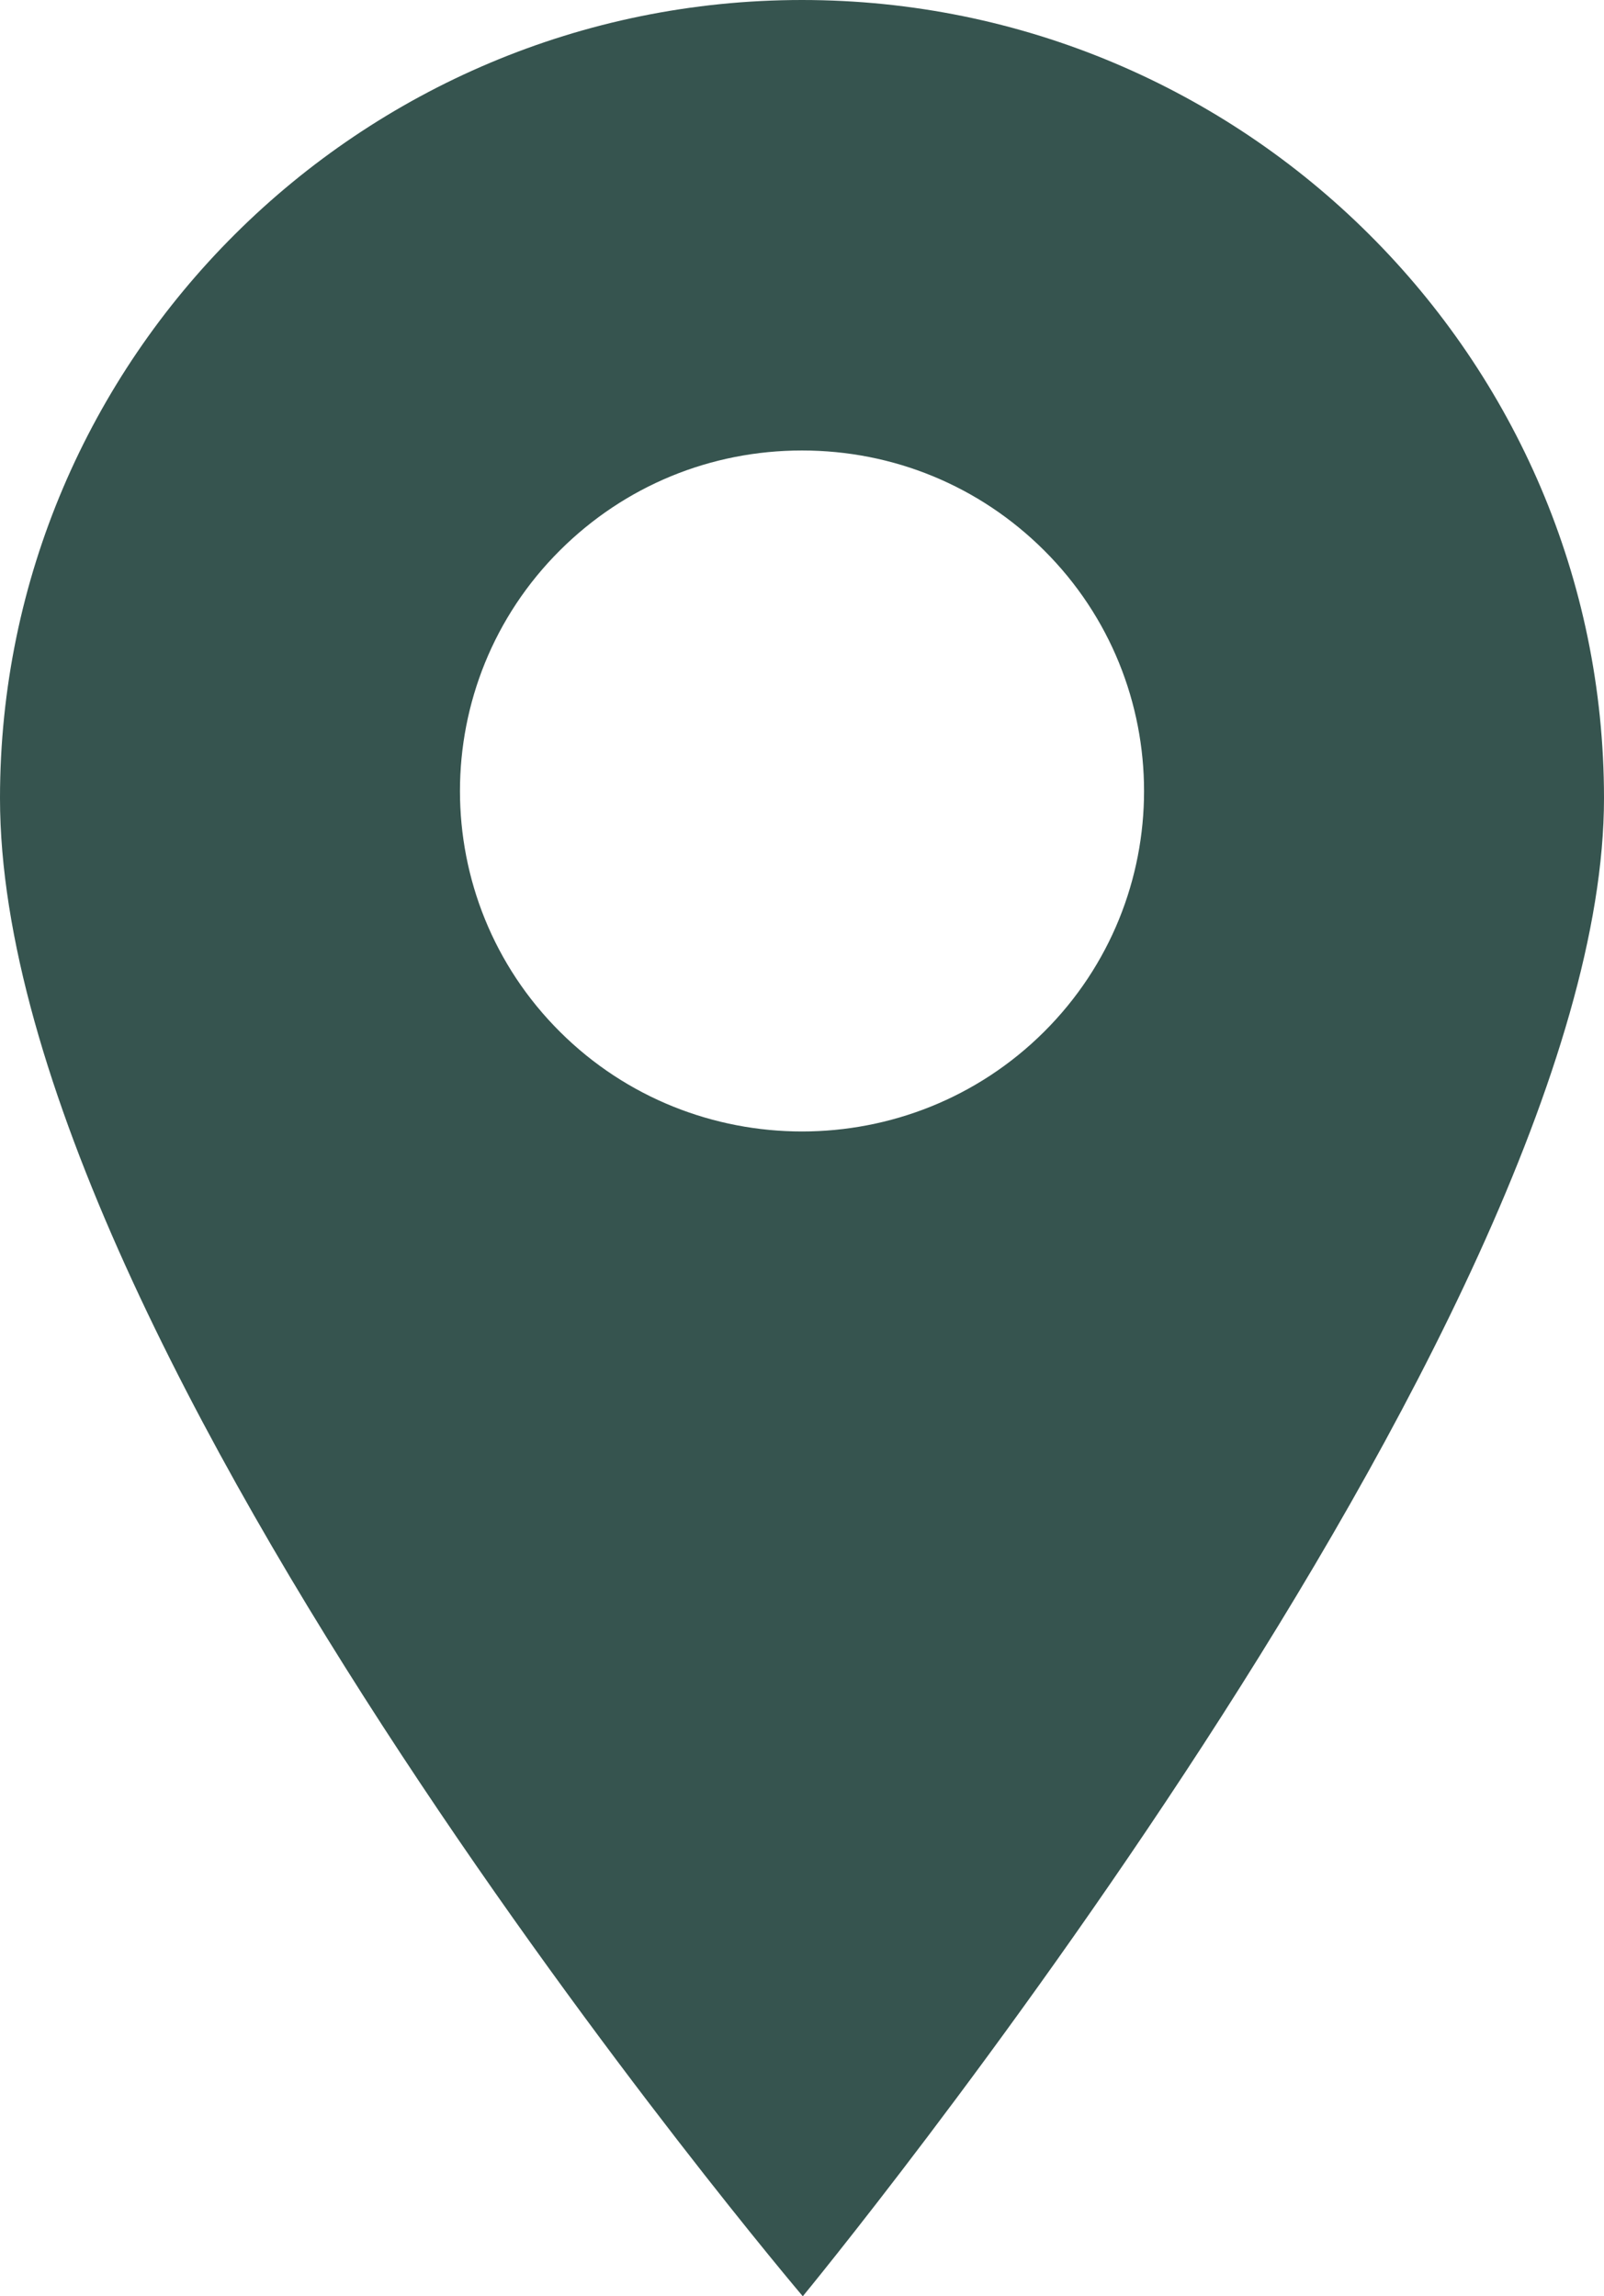 <svg width="51" height="73" viewBox="0 0 51 73" fill="none" xmlns="http://www.w3.org/2000/svg">
<path d="M25.5 0C11.439 0 0 11.383 0 25.375C0 42.96 25.525 73 25.525 73C25.525 73 51 42.095 51 25.375C51 11.383 39.561 0 25.5 0ZM33.194 32.804C31.072 34.915 28.286 35.97 25.5 35.97C22.714 35.97 19.927 34.915 17.807 32.804C13.564 28.583 13.564 21.714 17.807 17.493C19.861 15.447 22.594 14.321 25.5 14.321C28.406 14.321 31.139 15.448 33.194 17.493C37.436 21.714 37.436 28.583 33.194 32.804Z" fill="#36544F"/>
</svg>
